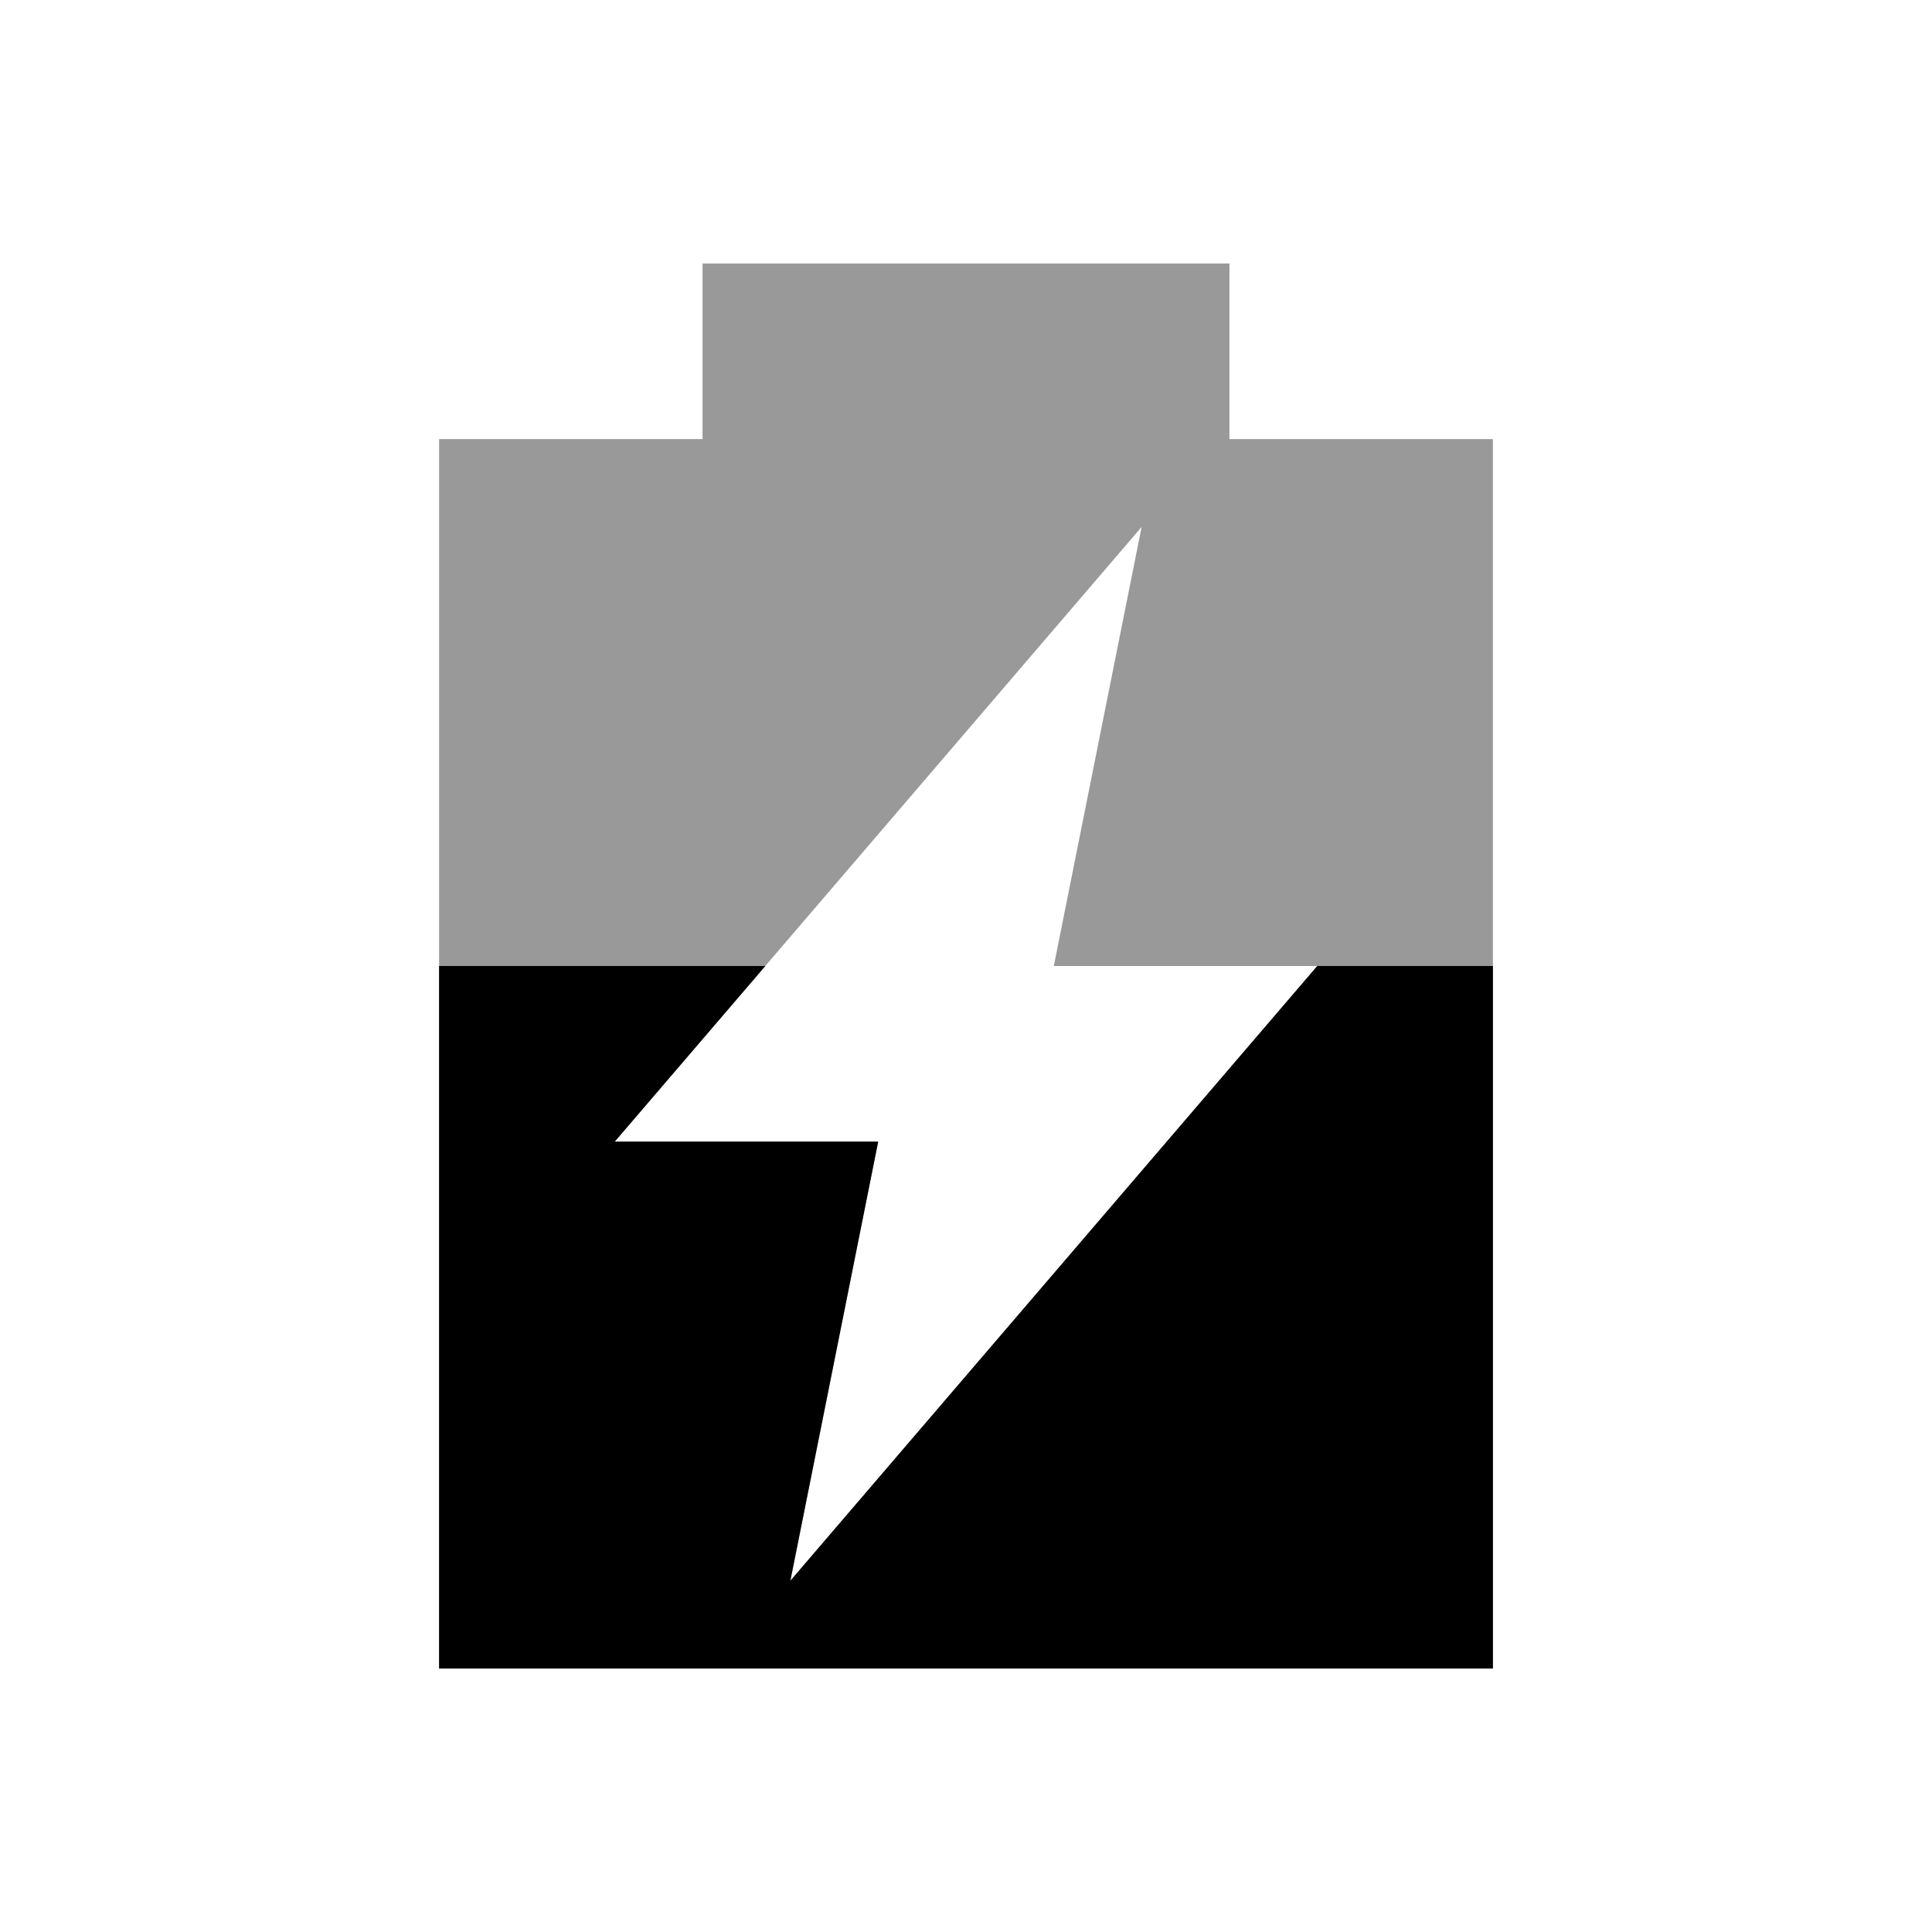 <svg viewBox="0 0 22 22" xmlns="http://www.w3.org/2000/svg">
 <path d="m8 3v2h-3v14h12v-14h-3v-2h-6m5 3-1 5h3l-6 7 1-5h-3l6-7z" fill="#000000" opacity=".4"/>
 <path d="m5 11v8h12v-8h-2l-6 7 1-5h-3l1.715-2h-3.715" fill="#000000"/>
</svg>
